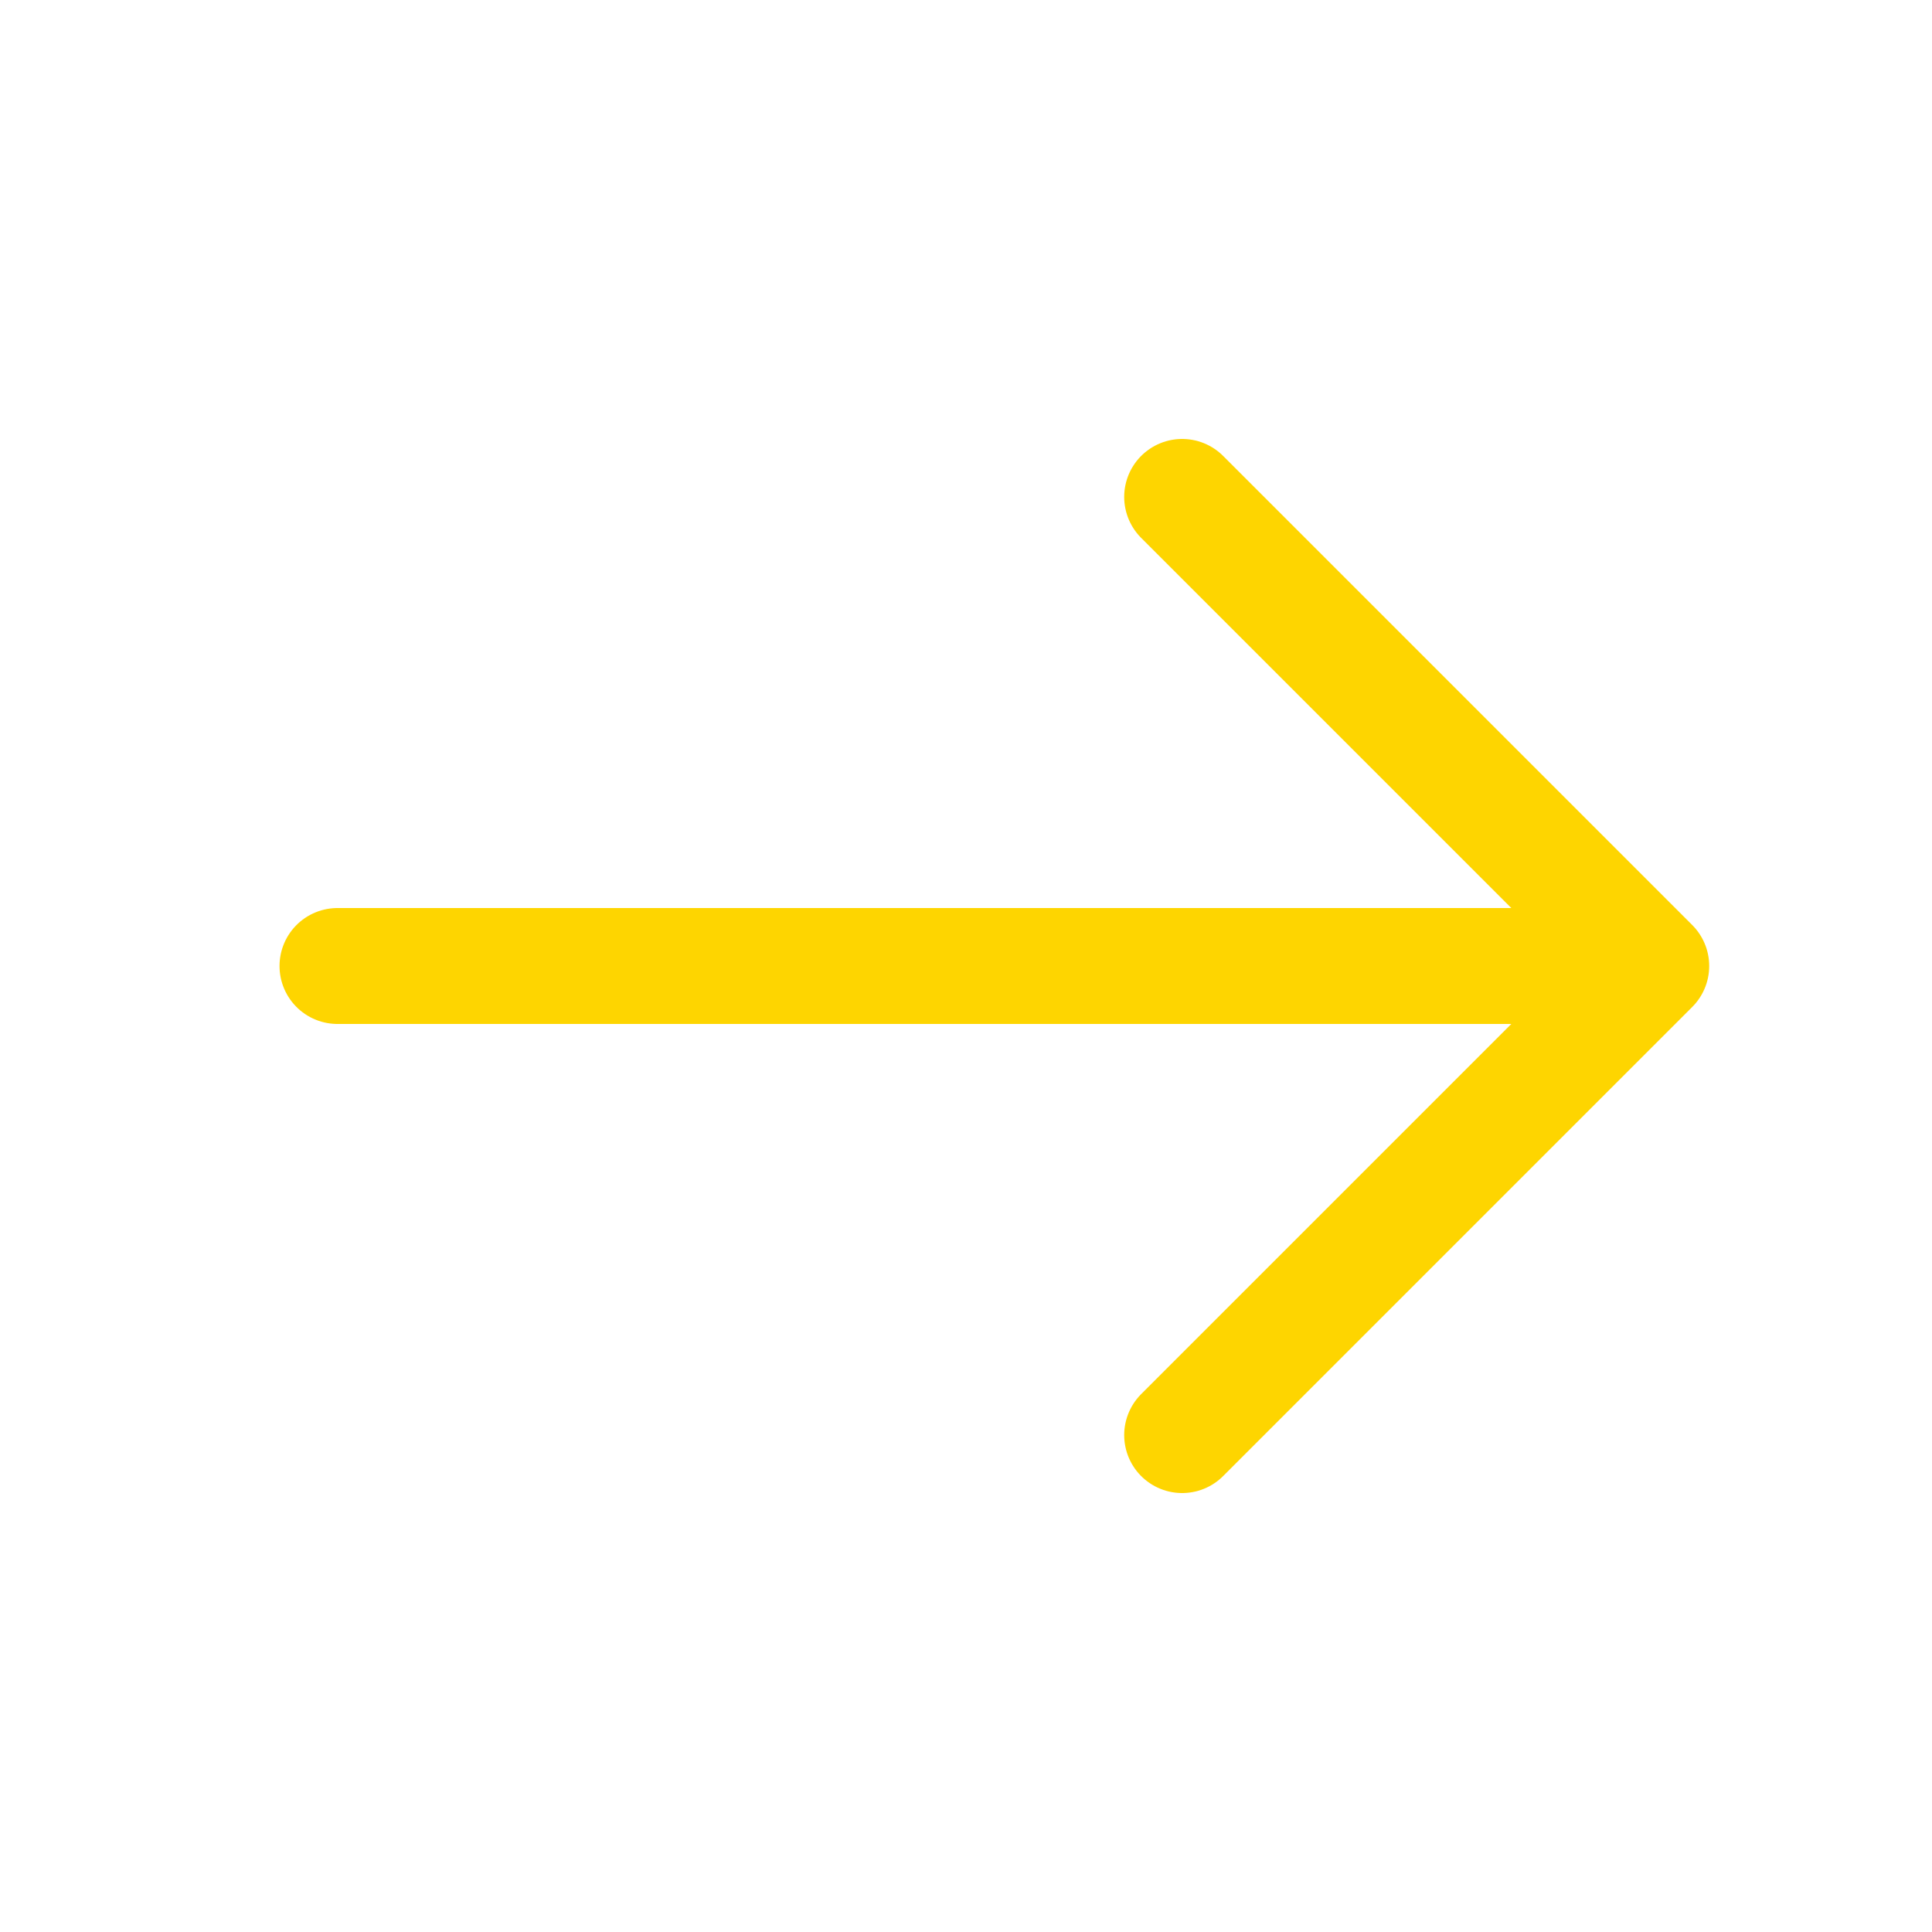<svg width="25" height="25" viewBox="0 0 25 25" fill="none" xmlns="http://www.w3.org/2000/svg">
<path d="M15.297 6.43L21.367 12.5L15.297 18.57" stroke="#FED500" stroke-width="1.5" stroke-miterlimit="10" stroke-linecap="round" stroke-linejoin="round"/>
<path d="M4.367 12.5H21.197" stroke="#FED500" stroke-width="1.5" stroke-miterlimit="10" stroke-linecap="round" stroke-linejoin="round"/>
</svg>
